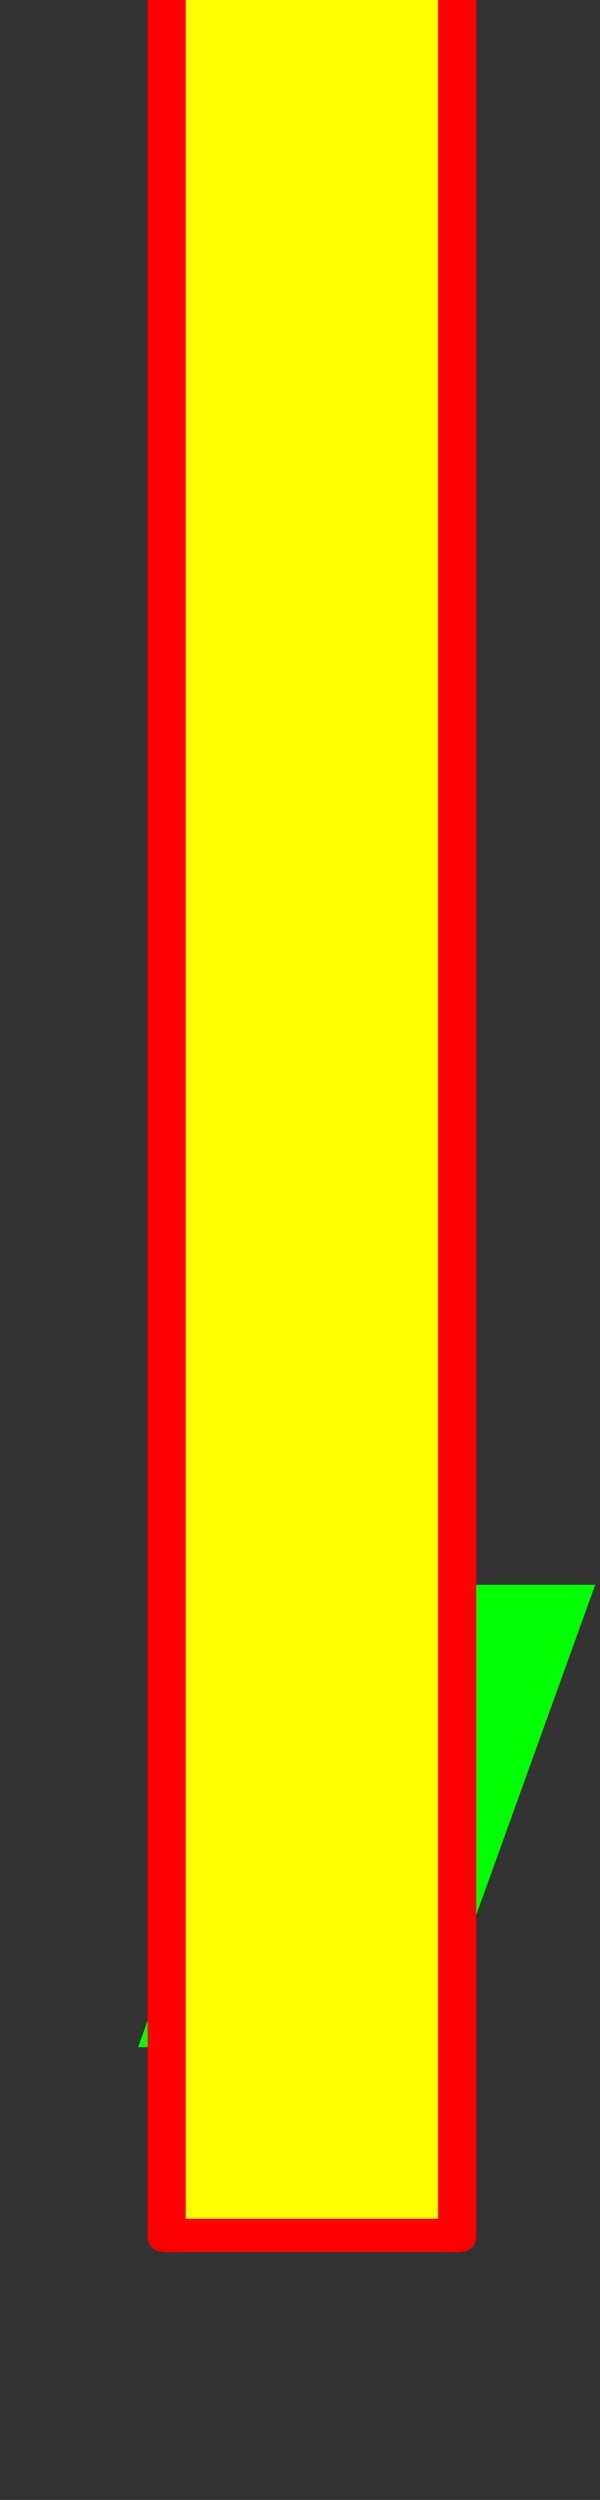 <svg xmlns="http://www.w3.org/2000/svg" id="glyph96" viewBox="0 0 252 1049">
  <rect x="0" y="0" width="252" height="1049" fill="#333333" stroke="none"/>
  <defs/>
  <path fill="#000000" d="M70,-32 L192,-32 L192,938 L70,938 Z"/>
  <path fill="#00ff00" d="M128,665 L250,665 L180,859 L58,859 Z"/>
  <path fill="#ffff00" d="M65,-32 L187,-32 L187,938 L65,938 Z"/>
  <path fill="#ff0000" d="M70,-39 L192,-39 Q200,-39 200,-32 L200,938 Q200,945 192,945 L70,945 Q62,945 62,938 L62,-32 Q62,-39 70,-39 Z M184,-25 L78,-25 L78,931 L184,931 Z"/>
</svg>
